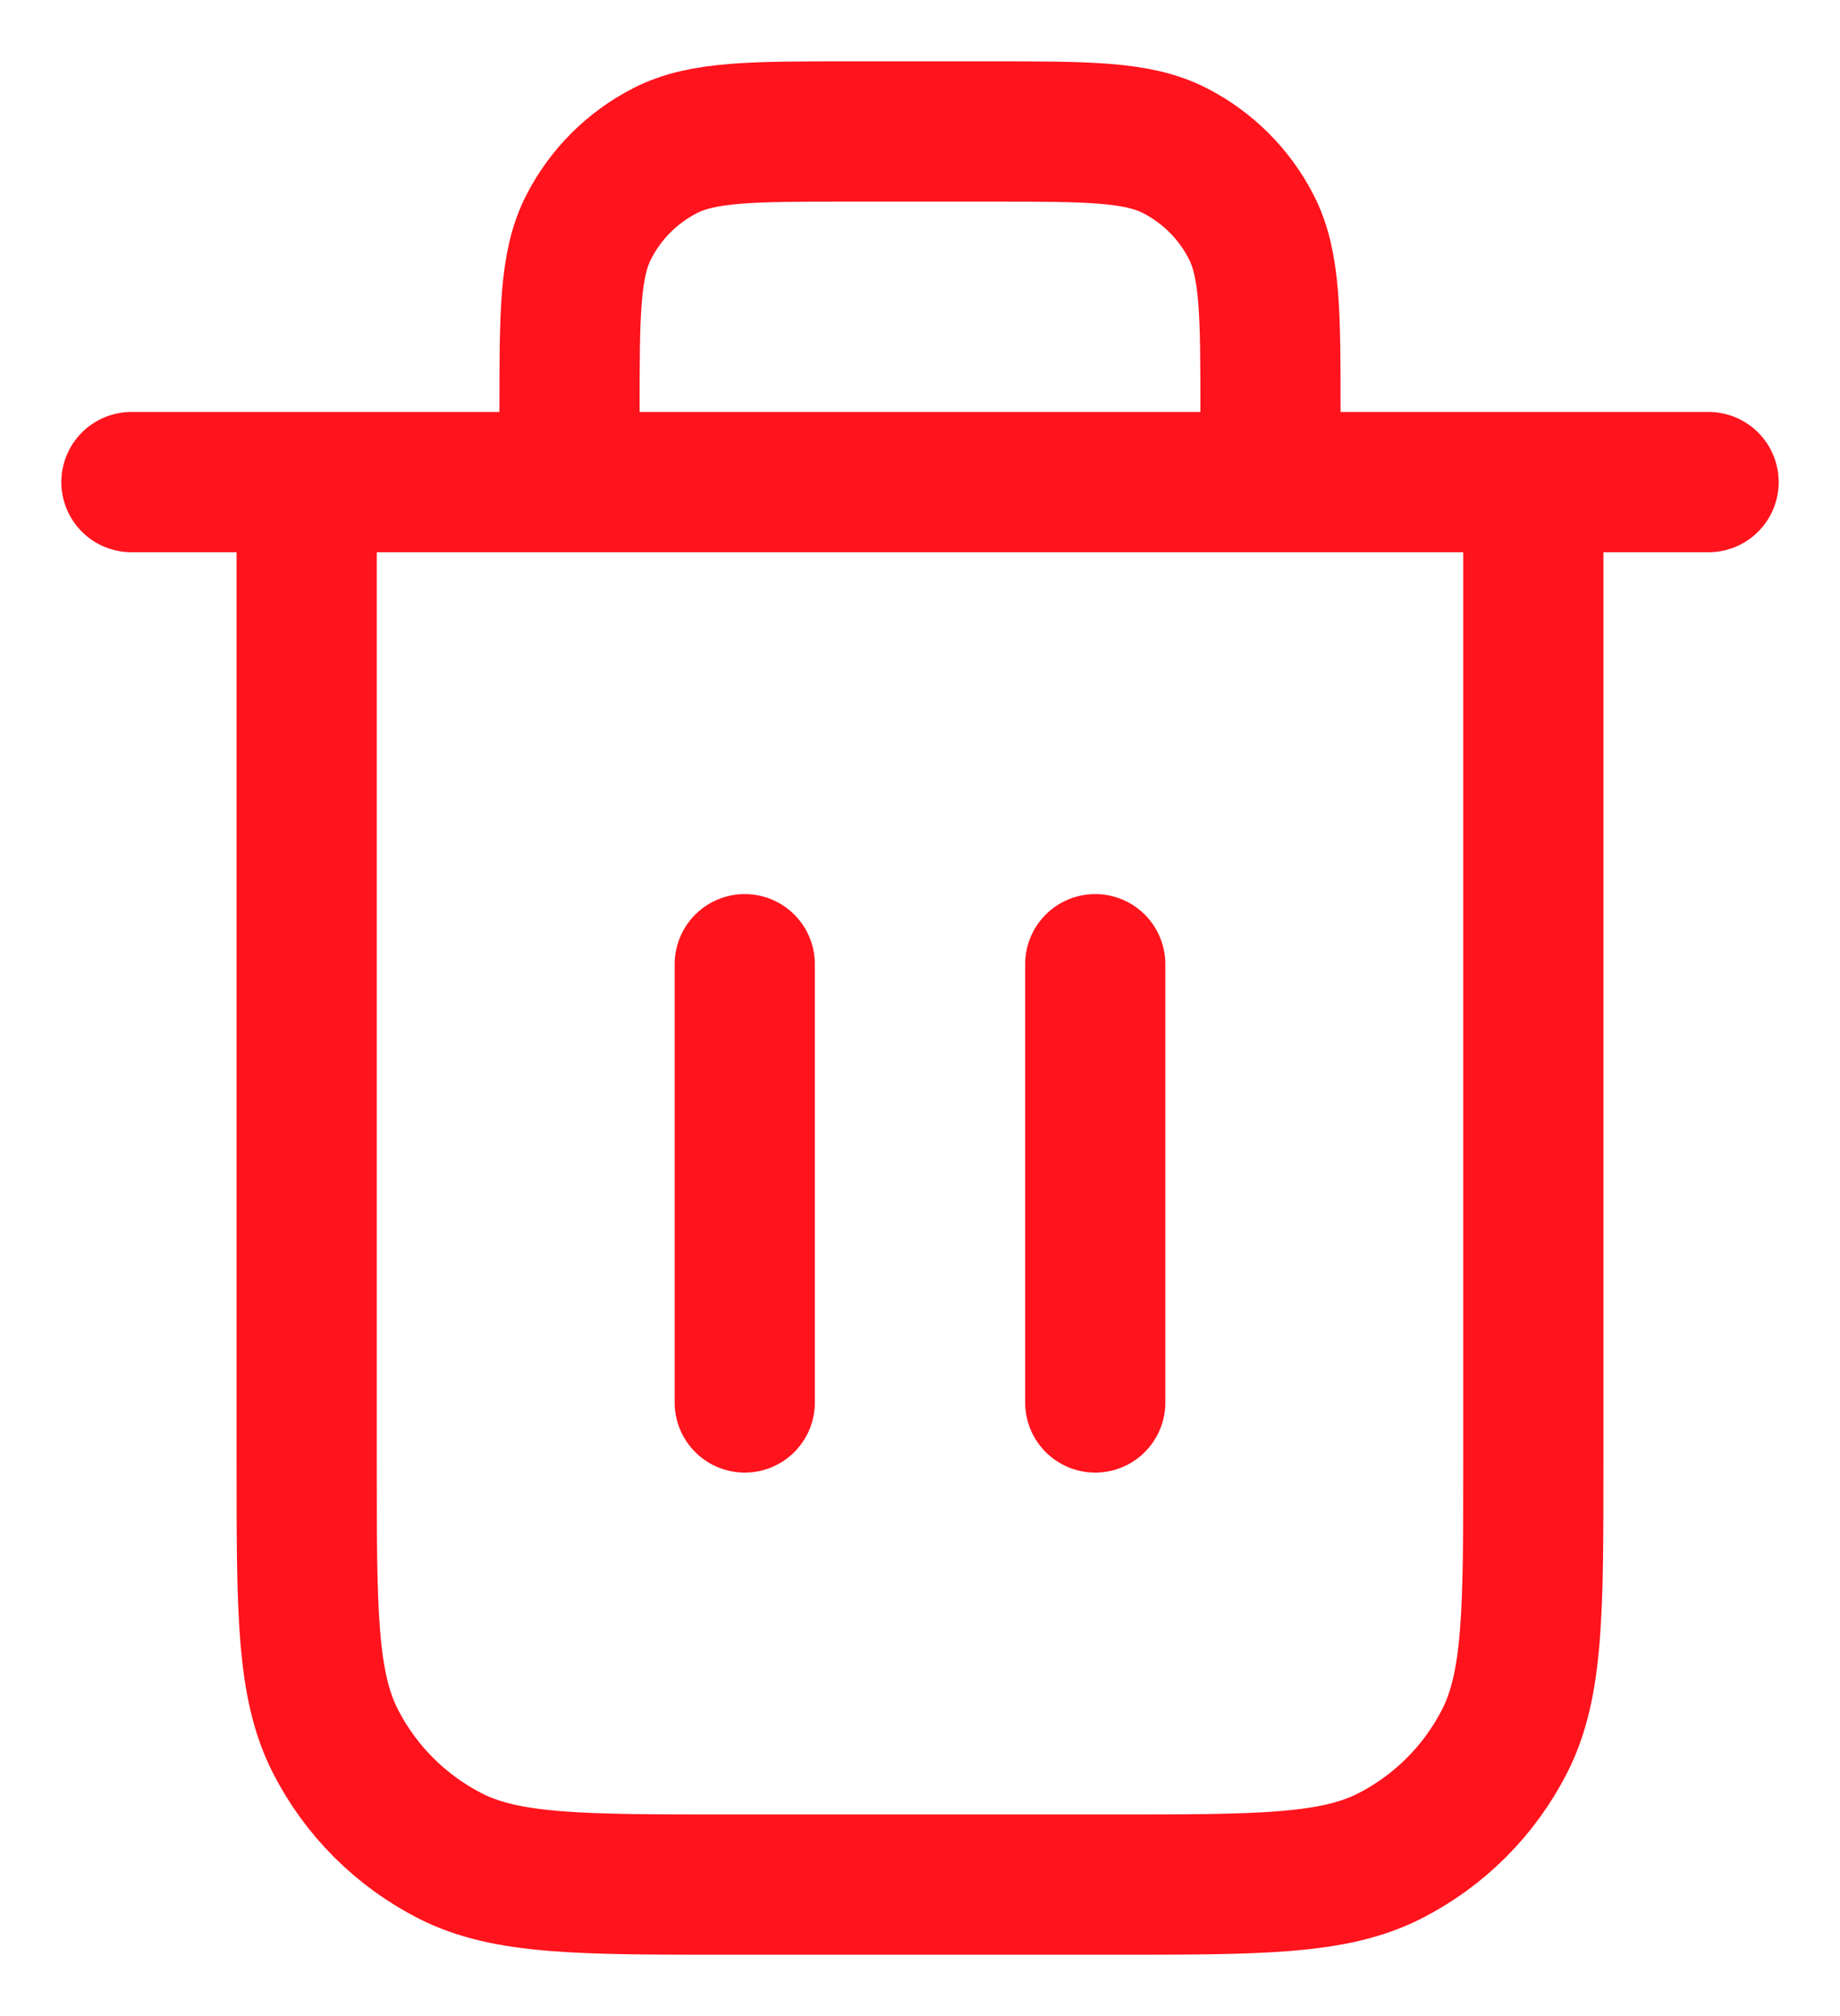 <svg width="21" height="23" viewBox="0 0 21 23" fill="none" xmlns="http://www.w3.org/2000/svg">
<path d="M14.5 5.5V4.7C14.5 3.58 14.5 3.02 14.282 2.592C14.09 2.216 13.784 1.91 13.408 1.718C12.98 1.5 12.42 1.5 11.3 1.5H9.7C8.58 1.5 8.02 1.5 7.592 1.718C7.216 1.91 6.91 2.216 6.718 2.592C6.5 3.02 6.5 3.58 6.5 4.7V5.5M8.5 11V16M12.5 11V16M1.5 5.5H19.5M17.5 5.5V16.7C17.5 18.38 17.5 19.22 17.173 19.862C16.885 20.427 16.427 20.885 15.862 21.173C15.22 21.5 14.38 21.5 12.7 21.5H8.3C6.62 21.5 5.78 21.5 5.138 21.173C4.574 20.885 4.115 20.427 3.827 19.862C3.5 19.22 3.5 18.38 3.5 16.7V5.5" stroke="#FF131D" stroke-width="1.6" stroke-linecap="round" stroke-linejoin="round"/>
</svg>
